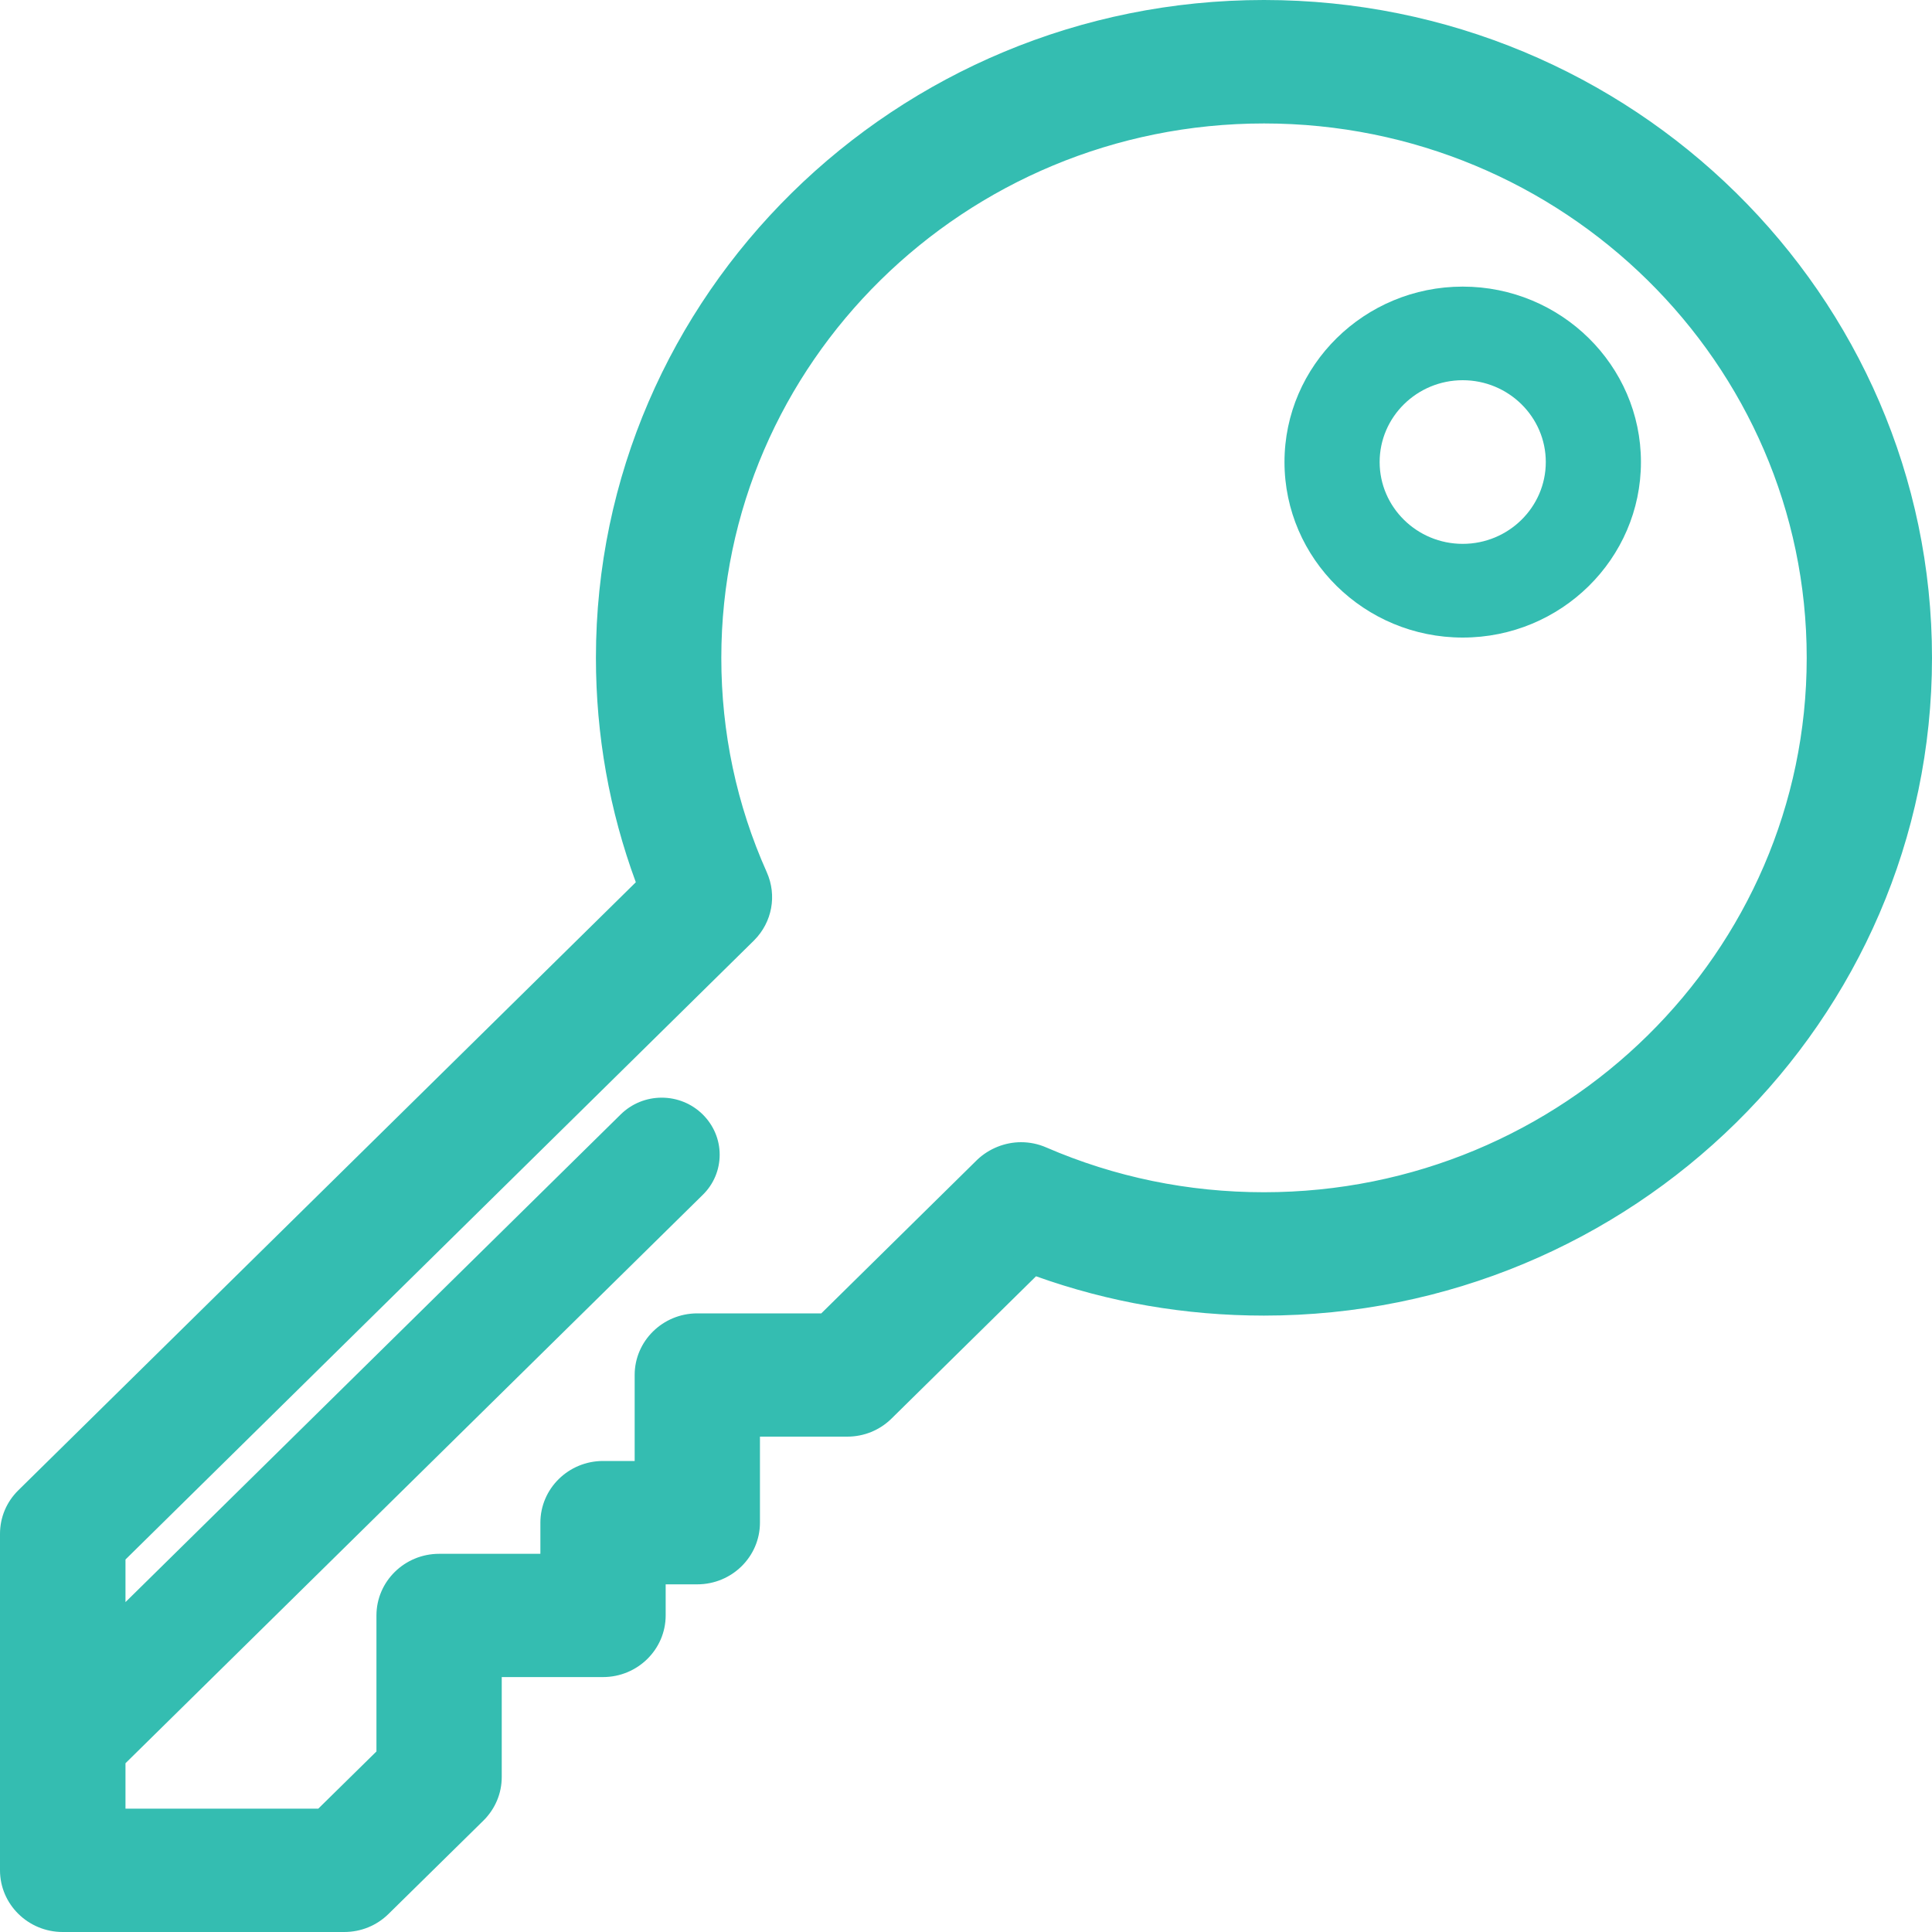 <?xml version="1.0" encoding="utf-8"?>
<!-- Generator: Adobe Illustrator 16.0.0, SVG Export Plug-In . SVG Version: 6.00 Build 0)  -->
<!DOCTYPE svg PUBLIC "-//W3C//DTD SVG 1.1//EN" "http://www.w3.org/Graphics/SVG/1.1/DTD/svg11.dtd">
<svg version="1.1" id="Layer_1" xmlns="http://www.w3.org/2000/svg" xmlns:xlink="http://www.w3.org/1999/xlink" x="0px" y="0px"
	 width="20px" height="20px" viewBox="0 0 20 20" enable-background="new 0 0 20 20" xml:space="preserve">
<g>
	<g>
		<path fill="#34BDB1" d="M13.084,0.154c-3.727,0-6.759,2.986-6.759,6.655c0,0.816,0.147,1.609,0.438,2.362L0.3,15.536
			c-0.092,0.091-0.144,0.214-0.144,0.343v3.482c0,0.269,0.221,0.485,0.493,0.485h2.915c0.13,0,0.255-0.051,0.348-0.142l0.982-0.965
			c0.092-0.091,0.145-0.214,0.145-0.343v-1.188h1.204c0.272,0,0.493-0.217,0.493-0.485v-0.475h0.483
			c0.272,0,0.493-0.217,0.493-0.485v-1.044h1.06c0.13,0,0.256-0.051,0.348-0.142l1.567-1.543c0.765,0.286,1.57,0.432,2.399,0.432
			c3.727,0,6.759-2.986,6.759-6.656C19.844,3.14,16.812,0.154,13.084,0.154z M13.084,12.495c-0.806,0-1.586-0.16-2.317-0.477
			c-0.189-0.082-0.402-0.037-0.542,0.097c-0.001,0.001-0.003,0.002-0.004,0.004l-1.654,1.629H7.218
			c-0.272,0-0.492,0.217-0.492,0.484v1.044H6.243c-0.272,0-0.493,0.217-0.493,0.485v0.476H4.545c-0.272,0-0.493,0.217-0.493,0.484
			v1.472l-0.693,0.682H1.142v-0.686l6.021-5.929c0.173-0.171,0.173-0.447,0-0.617c-0.173-0.171-0.454-0.171-0.627,0l-5.394,5.311
			V16.08l6.55-6.451c0.001-0.001,0.003-0.003,0.004-0.004c0.136-0.137,0.182-0.347,0.099-0.533C7.473,8.371,7.311,7.603,7.311,6.81
			c0-3.135,2.59-5.686,5.774-5.686c3.184,0,5.774,2.551,5.774,5.686C18.858,9.945,16.269,12.495,13.084,12.495z"/>
		<path fill="#34BDB1" d="M3.563,20H0.649C0.291,20,0,19.713,0,19.361v-3.482c0-0.171,0.067-0.331,0.19-0.452l6.392-6.294
			C6.308,8.39,6.169,7.609,6.169,6.809C6.169,3.055,9.271,0,13.084,0C16.898,0,20,3.055,20,6.809c0,3.755-3.102,6.81-6.916,6.81
			c-0.812,0-1.605-0.137-2.359-0.407l-1.496,1.473c-0.123,0.121-0.286,0.187-0.458,0.187H7.867v0.89
			c0,0.353-0.291,0.639-0.649,0.639H6.891v0.321c0,0.353-0.291,0.639-0.649,0.639H5.194v1.034c0,0.171-0.068,0.331-0.19,0.452
			l-0.982,0.966C3.899,19.934,3.736,20,3.563,20z M13.084,0.308c-3.641,0-6.603,2.917-6.603,6.501c0,0.796,0.144,1.572,0.428,2.308
			l0.036,0.093l-6.534,6.435c-0.063,0.063-0.099,0.146-0.099,0.234v3.482c0,0.183,0.151,0.332,0.336,0.332h2.915
			c0.089,0,0.174-0.034,0.237-0.097l0.982-0.966c0.063-0.062,0.099-0.146,0.099-0.234v-1.341h1.36c0.186,0,0.336-0.149,0.336-0.332
			v-0.629h0.639c0.186,0,0.336-0.148,0.336-0.331v-1.198h1.216c0.09,0,0.174-0.034,0.238-0.097l1.639-1.613l0.094,0.035
			c0.747,0.28,1.535,0.422,2.343,0.422c3.641,0,6.603-2.917,6.603-6.502C19.688,3.224,16.726,0.308,13.084,0.308z M3.424,19.03
			H0.985v-0.903l6.066-5.974c0.054-0.054,0.084-0.125,0.084-0.2c0-0.076-0.03-0.146-0.084-0.2c-0.054-0.053-0.126-0.083-0.203-0.083
			S6.7,11.7,6.646,11.753l-5.66,5.574v-1.312l6.597-6.498C7.68,9.42,7.707,9.277,7.651,9.153c-0.33-0.74-0.497-1.528-0.497-2.344
			c0-3.22,2.661-5.839,5.93-5.839c3.27,0,5.931,2.62,5.931,5.839c0,3.22-2.661,5.839-5.931,5.839c-0.828,0-1.629-0.165-2.38-0.49
			c-0.124-0.053-0.274-0.025-0.37,0.066L10.33,12.23l-1.699,1.673H7.218c-0.186,0-0.336,0.148-0.336,0.331v1.198H6.243
			c-0.186,0-0.336,0.149-0.336,0.332v0.629H4.545c-0.186,0-0.336,0.148-0.336,0.331v1.535L3.424,19.03z M1.298,18.723h1.997
			l0.602-0.592v-1.408c0-0.352,0.291-0.638,0.649-0.638h1.048v-0.322c0-0.353,0.291-0.639,0.649-0.639h0.327v-0.89
			c0-0.352,0.291-0.638,0.648-0.638h1.284l1.616-1.592c0.121-0.114,0.285-0.18,0.452-0.18c0.09,0,0.177,0.018,0.26,0.054
			c0.712,0.308,1.471,0.464,2.255,0.464c3.098,0,5.618-2.482,5.618-5.532c0-3.05-2.521-5.532-5.618-5.532
			c-3.097,0-5.618,2.482-5.618,5.532c0,0.772,0.158,1.52,0.471,2.22c0.106,0.239,0.056,0.515-0.13,0.703
			c0,0-0.002,0.002-0.005,0.005l-6.504,6.406v0.441l5.127-5.049c0.113-0.111,0.264-0.173,0.424-0.173s0.311,0.062,0.424,0.173
			c0.113,0.112,0.176,0.26,0.176,0.417s-0.062,0.306-0.176,0.417l-5.975,5.883V18.723z"/>
	</g>
	<g>
		<path fill="#34BDB1" d="M15.142,2.967c-1.017,0-1.845,0.815-1.845,1.816c0,1.002,0.828,1.817,1.845,1.817
			c1.018,0,1.845-0.815,1.845-1.817C16.987,3.782,16.159,2.967,15.142,2.967z M15.142,5.63c-0.474,0-0.86-0.38-0.86-0.847
			s0.386-0.847,0.86-0.847s0.86,0.38,0.86,0.847S15.616,5.63,15.142,5.63z"/>
	</g>
</g>
</svg>
